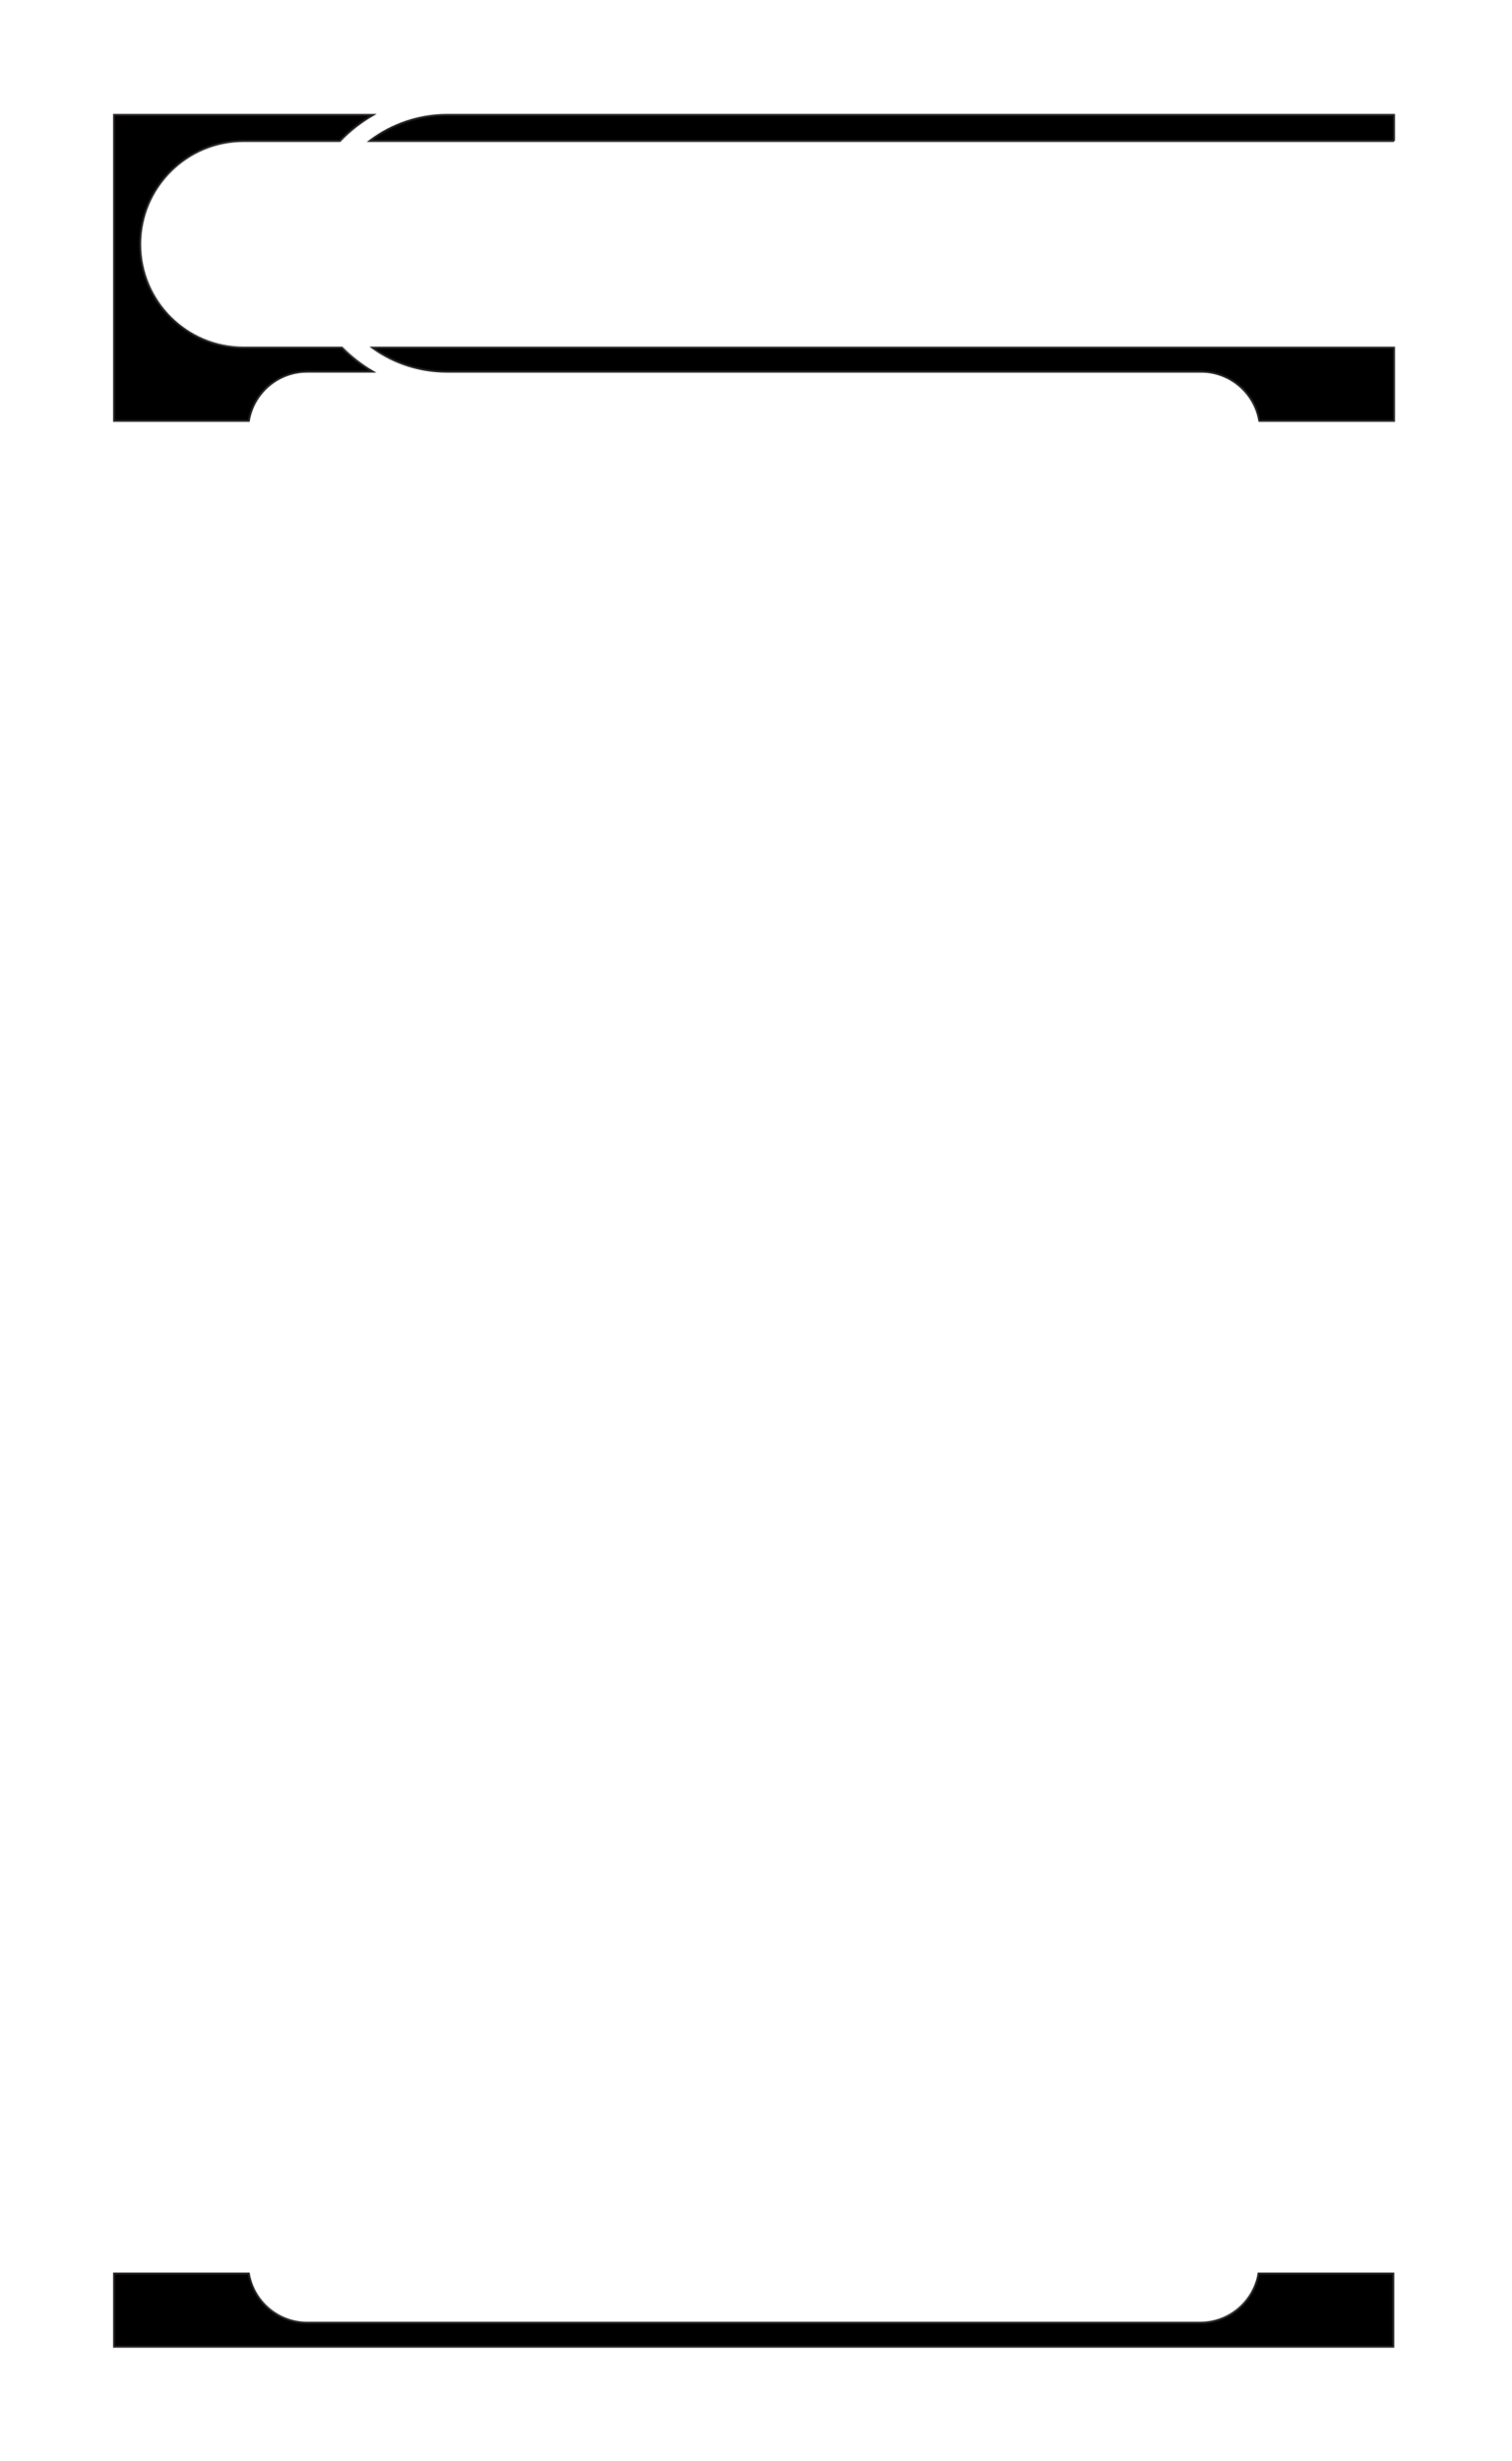 <?xml version="1.0" encoding="UTF-8"?><svg xmlns="http://www.w3.org/2000/svg" viewBox="0 0 189.921 308.976"><g isolation="isolate"><g id="Expansion_Sets"><path d="m14.332,52.83V14.427h32.52c-1.521.879-2.924,1.977-4.16,3.27h-12.114c-7.155,0-12.976,5.821-12.976,12.976s5.821,12.976,12.976,12.976h12.369c1.174,1.184,2.474,2.19,3.871,3.005h-8.246c-3.669,0-6.726,2.674-7.321,6.176H14.332ZM175.1,17.697v-3.27H56.137c-3.515,0-6.921,1.167-9.7,3.27h128.663Zm-16.918,35.133c-.596-3.502-3.652-6.176-7.321-6.176H56.137c-3.415,0-6.647-1.051-9.357-3.005h128.32v9.182h-16.918Zm-.091,232.6c-.596,3.502-3.652,6.176-7.321,6.176H38.571c-3.669,0-6.726-2.674-7.321-6.176H14.332v9.182h160.677v-9.182h-16.918Z" mix-blend-mode="multiply" stroke="#231f20" stroke-miterlimit="10" stroke-width=".25"/></g></g></svg>